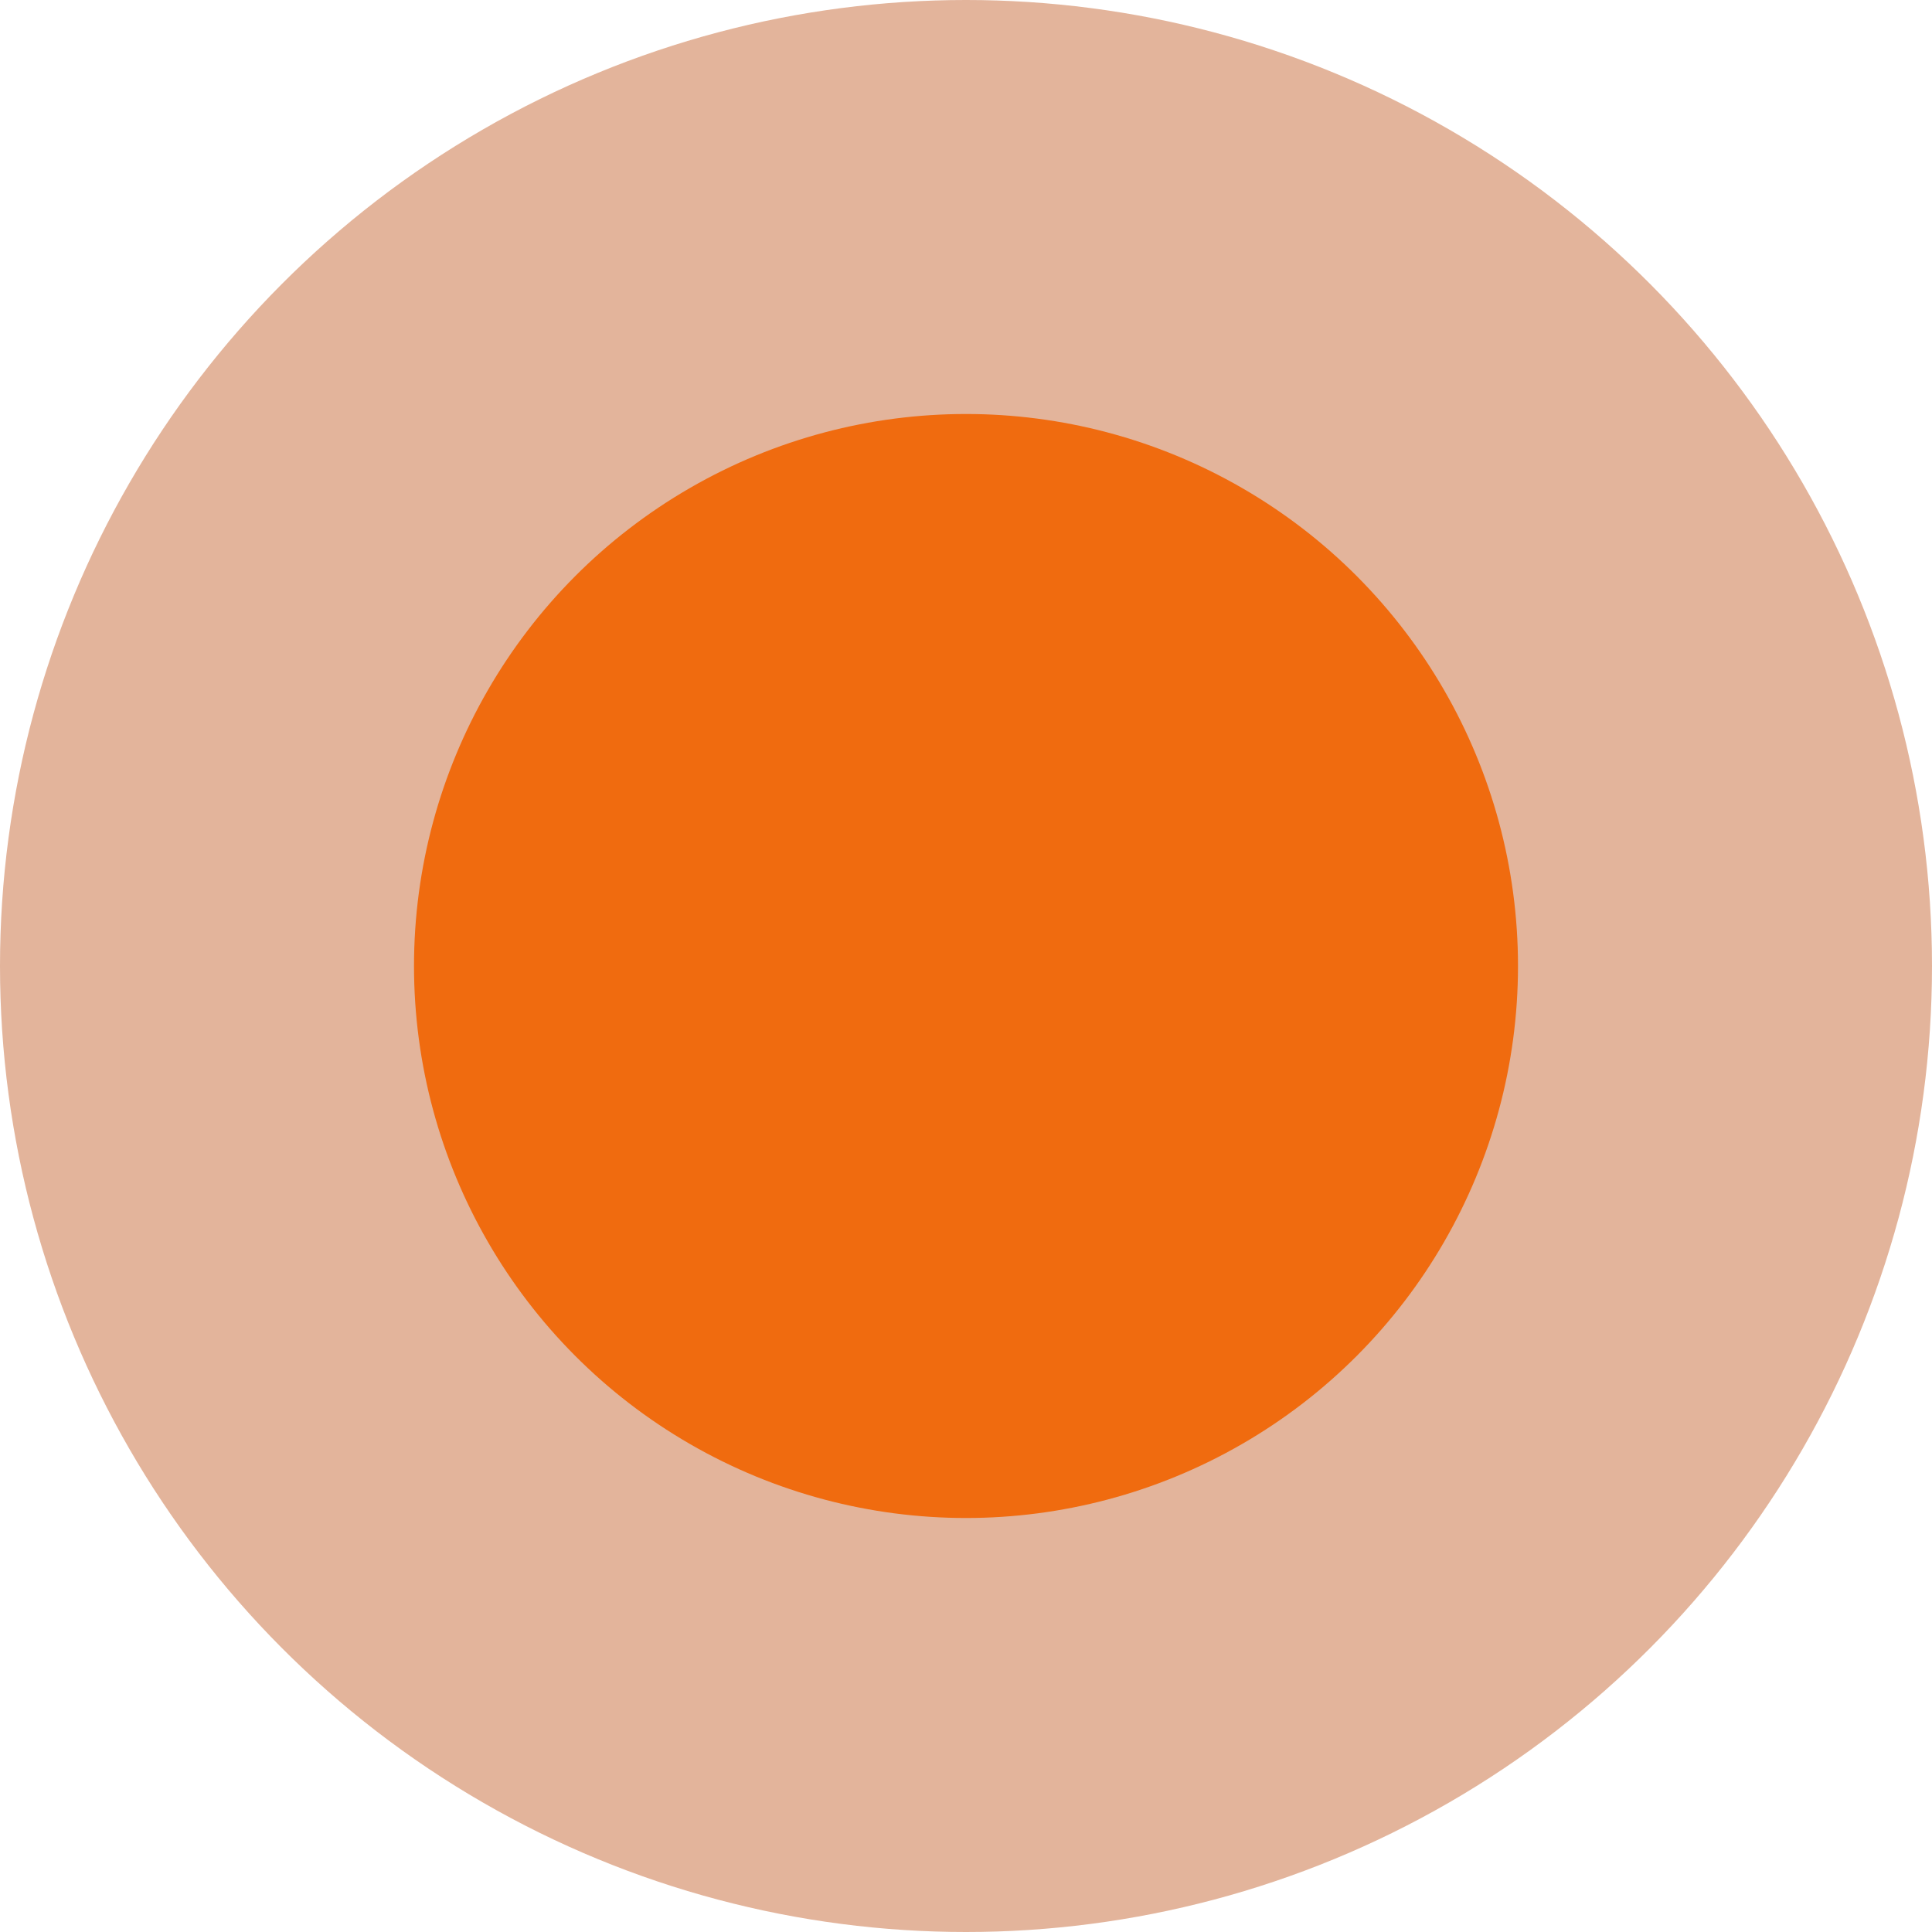 <svg xmlns="http://www.w3.org/2000/svg" width="42" height="42" viewBox="0 0 42 42">
  <defs>
    <style>
      .cls-1 {
        fill: #ba4505;
        opacity: 0.4;
      }

      .cls-2 {
        fill: #f26300;
        opacity: 0.9;
      }
    </style>
  </defs>
  <title>hotspot</title>
  <g id="Слой_2" data-name="Слой 2">
    <g id="Layer_1" data-name="Layer 1">
      <g>
        <circle class="cls-1" cx="21" cy="21" r="21"/>
        <circle class="cls-2" cx="21" cy="21" r="12"/>
      </g>
    </g>
  </g>
</svg>

